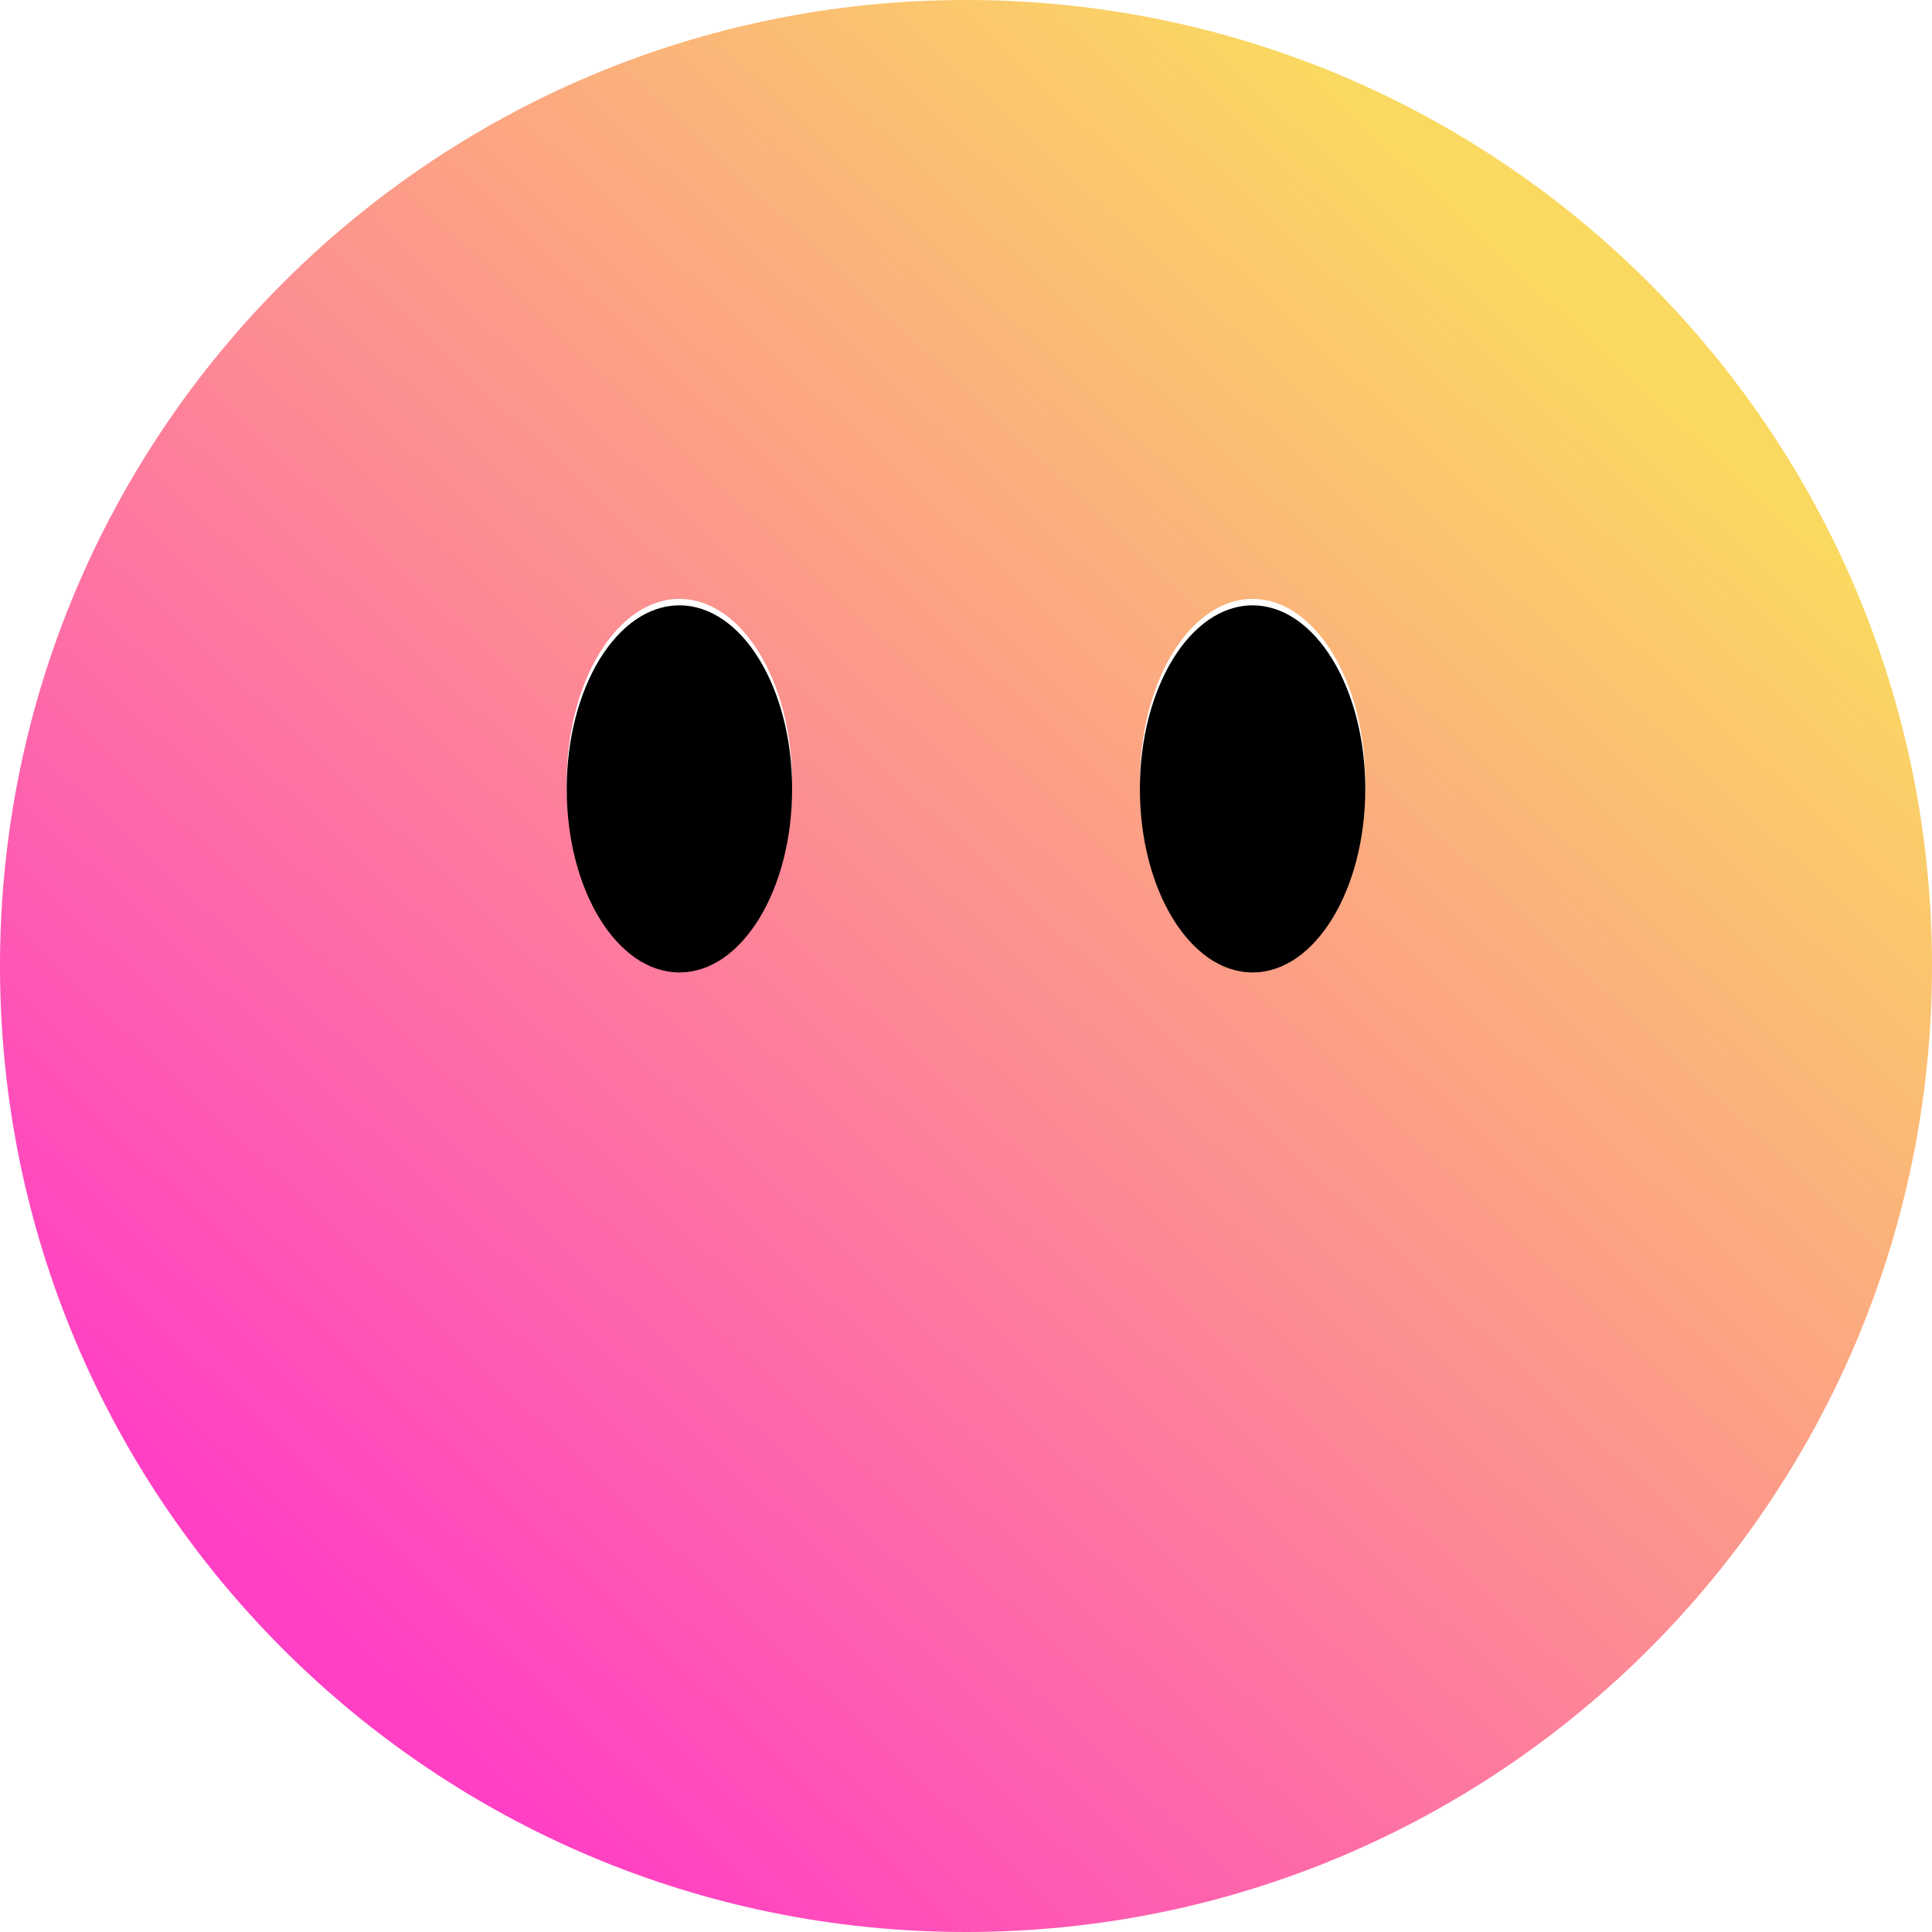 <?xml version="1.0" encoding="UTF-8"?>
<svg width="300px" height="300px" viewBox="0 0 300 300" version="1.1" xmlns="http://www.w3.org/2000/svg" xmlns:xlink="http://www.w3.org/1999/xlink">
    <!-- Generator: Sketch 64 (93537) - https://sketch.com -->
    <title>image2</title>
    <desc>Created with Sketch.</desc>
    <defs>
        <linearGradient x1="83.487%" y1="15.464%" x2="17.781%" y2="85.234%" id="linearGradient-1">
            <stop stop-color="#FAD961" offset="2.164%"></stop>
            <stop stop-color="#FF3FC4" offset="100%"></stop>
        </linearGradient>
        <ellipse id="path-2" cx="17.5" cy="28.5" rx="17.5" ry="28.5"></ellipse>
        <filter x="-8.6%" y="-5.3%" width="117.1%" height="110.5%" filterUnits="objectBoundingBox" id="filter-4">
            <feMorphology radius="1" operator="erode" in="SourceAlpha" result="shadowSpreadInner1"></feMorphology>
            <feGaussianBlur stdDeviation="2" in="shadowSpreadInner1" result="shadowBlurInner1"></feGaussianBlur>
            <feOffset dx="0" dy="1" in="shadowBlurInner1" result="shadowOffsetInner1"></feOffset>
            <feComposite in="shadowOffsetInner1" in2="SourceAlpha" operator="arithmetic" k2="-1" k3="1" result="shadowInnerInner1"></feComposite>
            <feColorMatrix values="0 0 0 0 0   0 0 0 0 0   0 0 0 0 0  0 0 0 0.2 0" type="matrix" in="shadowInnerInner1"></feColorMatrix>
        </filter>
        <ellipse id="path-5" cx="17.5" cy="28.5" rx="17.5" ry="28.5"></ellipse>
        <filter x="-8.6%" y="-5.3%" width="117.1%" height="110.5%" filterUnits="objectBoundingBox" id="filter-7">
            <feMorphology radius="1" operator="erode" in="SourceAlpha" result="shadowSpreadInner1"></feMorphology>
            <feGaussianBlur stdDeviation="2" in="shadowSpreadInner1" result="shadowBlurInner1"></feGaussianBlur>
            <feOffset dx="0" dy="1" in="shadowBlurInner1" result="shadowOffsetInner1"></feOffset>
            <feComposite in="shadowOffsetInner1" in2="SourceAlpha" operator="arithmetic" k2="-1" k3="1" result="shadowInnerInner1"></feComposite>
            <feColorMatrix values="0 0 0 0 0   0 0 0 0 0   0 0 0 0 0  0 0 0 0.2 0" type="matrix" in="shadowInnerInner1"></feColorMatrix>
        </filter>
    </defs>
    <g id="Page-1" stroke="none" stroke-width="1" fill="none" fill-rule="evenodd">
        <g id="image2">
            <path d="M0,150 C0,67.157 67.162,0 150,0 L150,0 C232.843,0 300,67.162 300,150 L300,150 C300,232.843 232.838,300 150,300 L150,300 C67.157,300 0,232.838 0,150 L0,150 Z" fill="url(#linearGradient-1)"></path>
            <g id="Group" transform="translate(88, 93)">
                <g id="Oval">
                    <mask id="mask-3" fill="white">
                        <use xlink:href="#path-2"></use>
                    </mask>
                    <g id="Mask">
                        <use fill="#FFFFFF" fill-rule="evenodd" xlink:href="#path-2"></use>
                        <use fill="black" fill-opacity="1" filter="url(#filter-4)" xlink:href="#path-2"></use>
                    </g>
                    <ellipse fill="#000000" mask="url(#mask-3)" cx="18" cy="46" rx="10" ry="15"></ellipse>
                </g>
                <g id="Oval" transform="translate(89, 0)">
                    <mask id="mask-6" fill="white">
                        <use xlink:href="#path-5"></use>
                    </mask>
                    <g id="Mask">
                        <use fill="#FFFFFF" fill-rule="evenodd" xlink:href="#path-5"></use>
                        <use fill="black" fill-opacity="1" filter="url(#filter-7)" xlink:href="#path-5"></use>
                    </g>
                    <ellipse fill="#000000" mask="url(#mask-6)" cx="18" cy="46" rx="10" ry="15"></ellipse>
                </g>
            </g>
        </g>
    </g>
</svg>